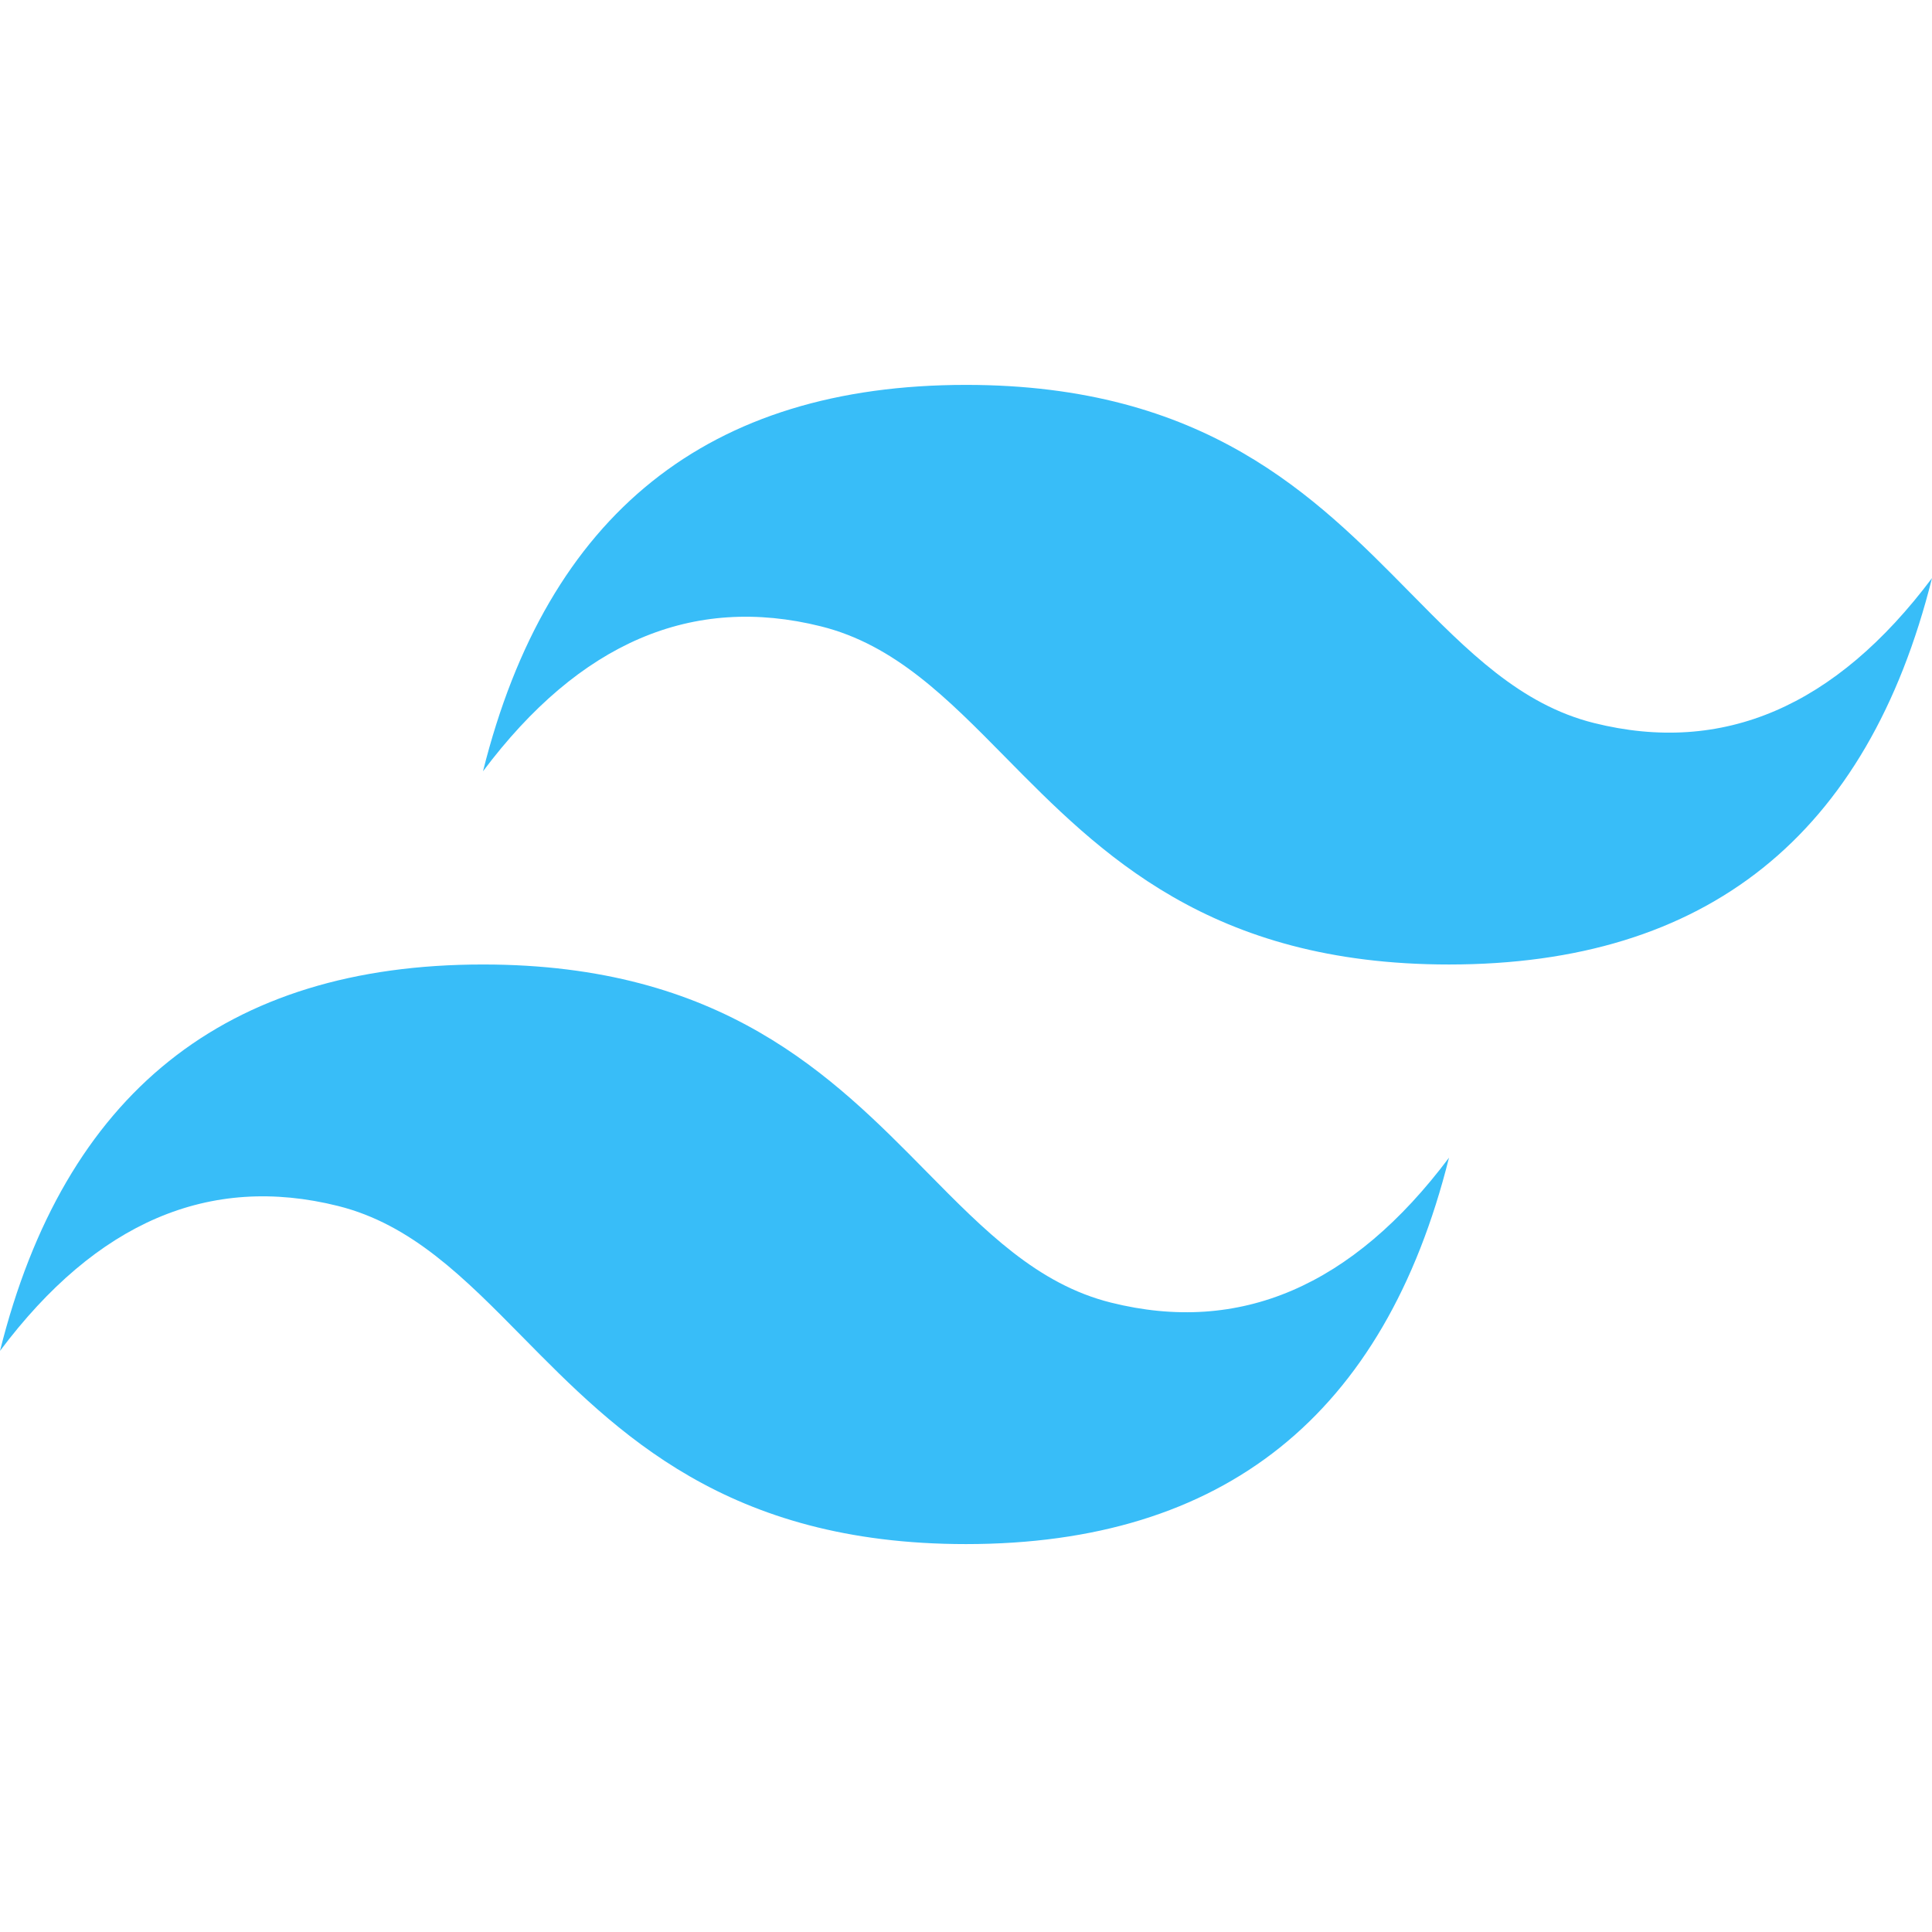 <svg width="256" height="256" viewBox="0 0 256 256" fill="none" xmlns="http://www.w3.org/2000/svg">
<path fill-rule="evenodd" clip-rule="evenodd" d="M128 51C93.867 51 72.533 68.067 64 102.2C76.8 85.133 91.733 78.733 108.8 83C118.537 85.432 125.497 92.5 133.201 100.318C145.749 113.056 160.275 127.8 192 127.8C226.133 127.8 247.467 110.733 256 76.6C243.2 93.667 228.267 100.067 211.2 95.8C201.463 93.368 194.503 86.3 186.799 78.482C174.251 65.744 159.725 51 128 51ZM64 127.8C29.867 127.8 8.533 144.867 0 179C12.8 161.933 27.733 155.533 44.8 159.8C54.538 162.237 61.497 169.3 69.201 177.118C81.749 189.856 96.275 204.6 128 204.6C162.133 204.6 183.467 187.533 192 153.4C179.2 170.467 164.267 176.867 147.2 172.6C137.463 170.168 130.503 163.1 122.799 155.282C110.251 142.544 95.725 127.8 64 127.8Z" fill="#38BDF8"/>
</svg>
